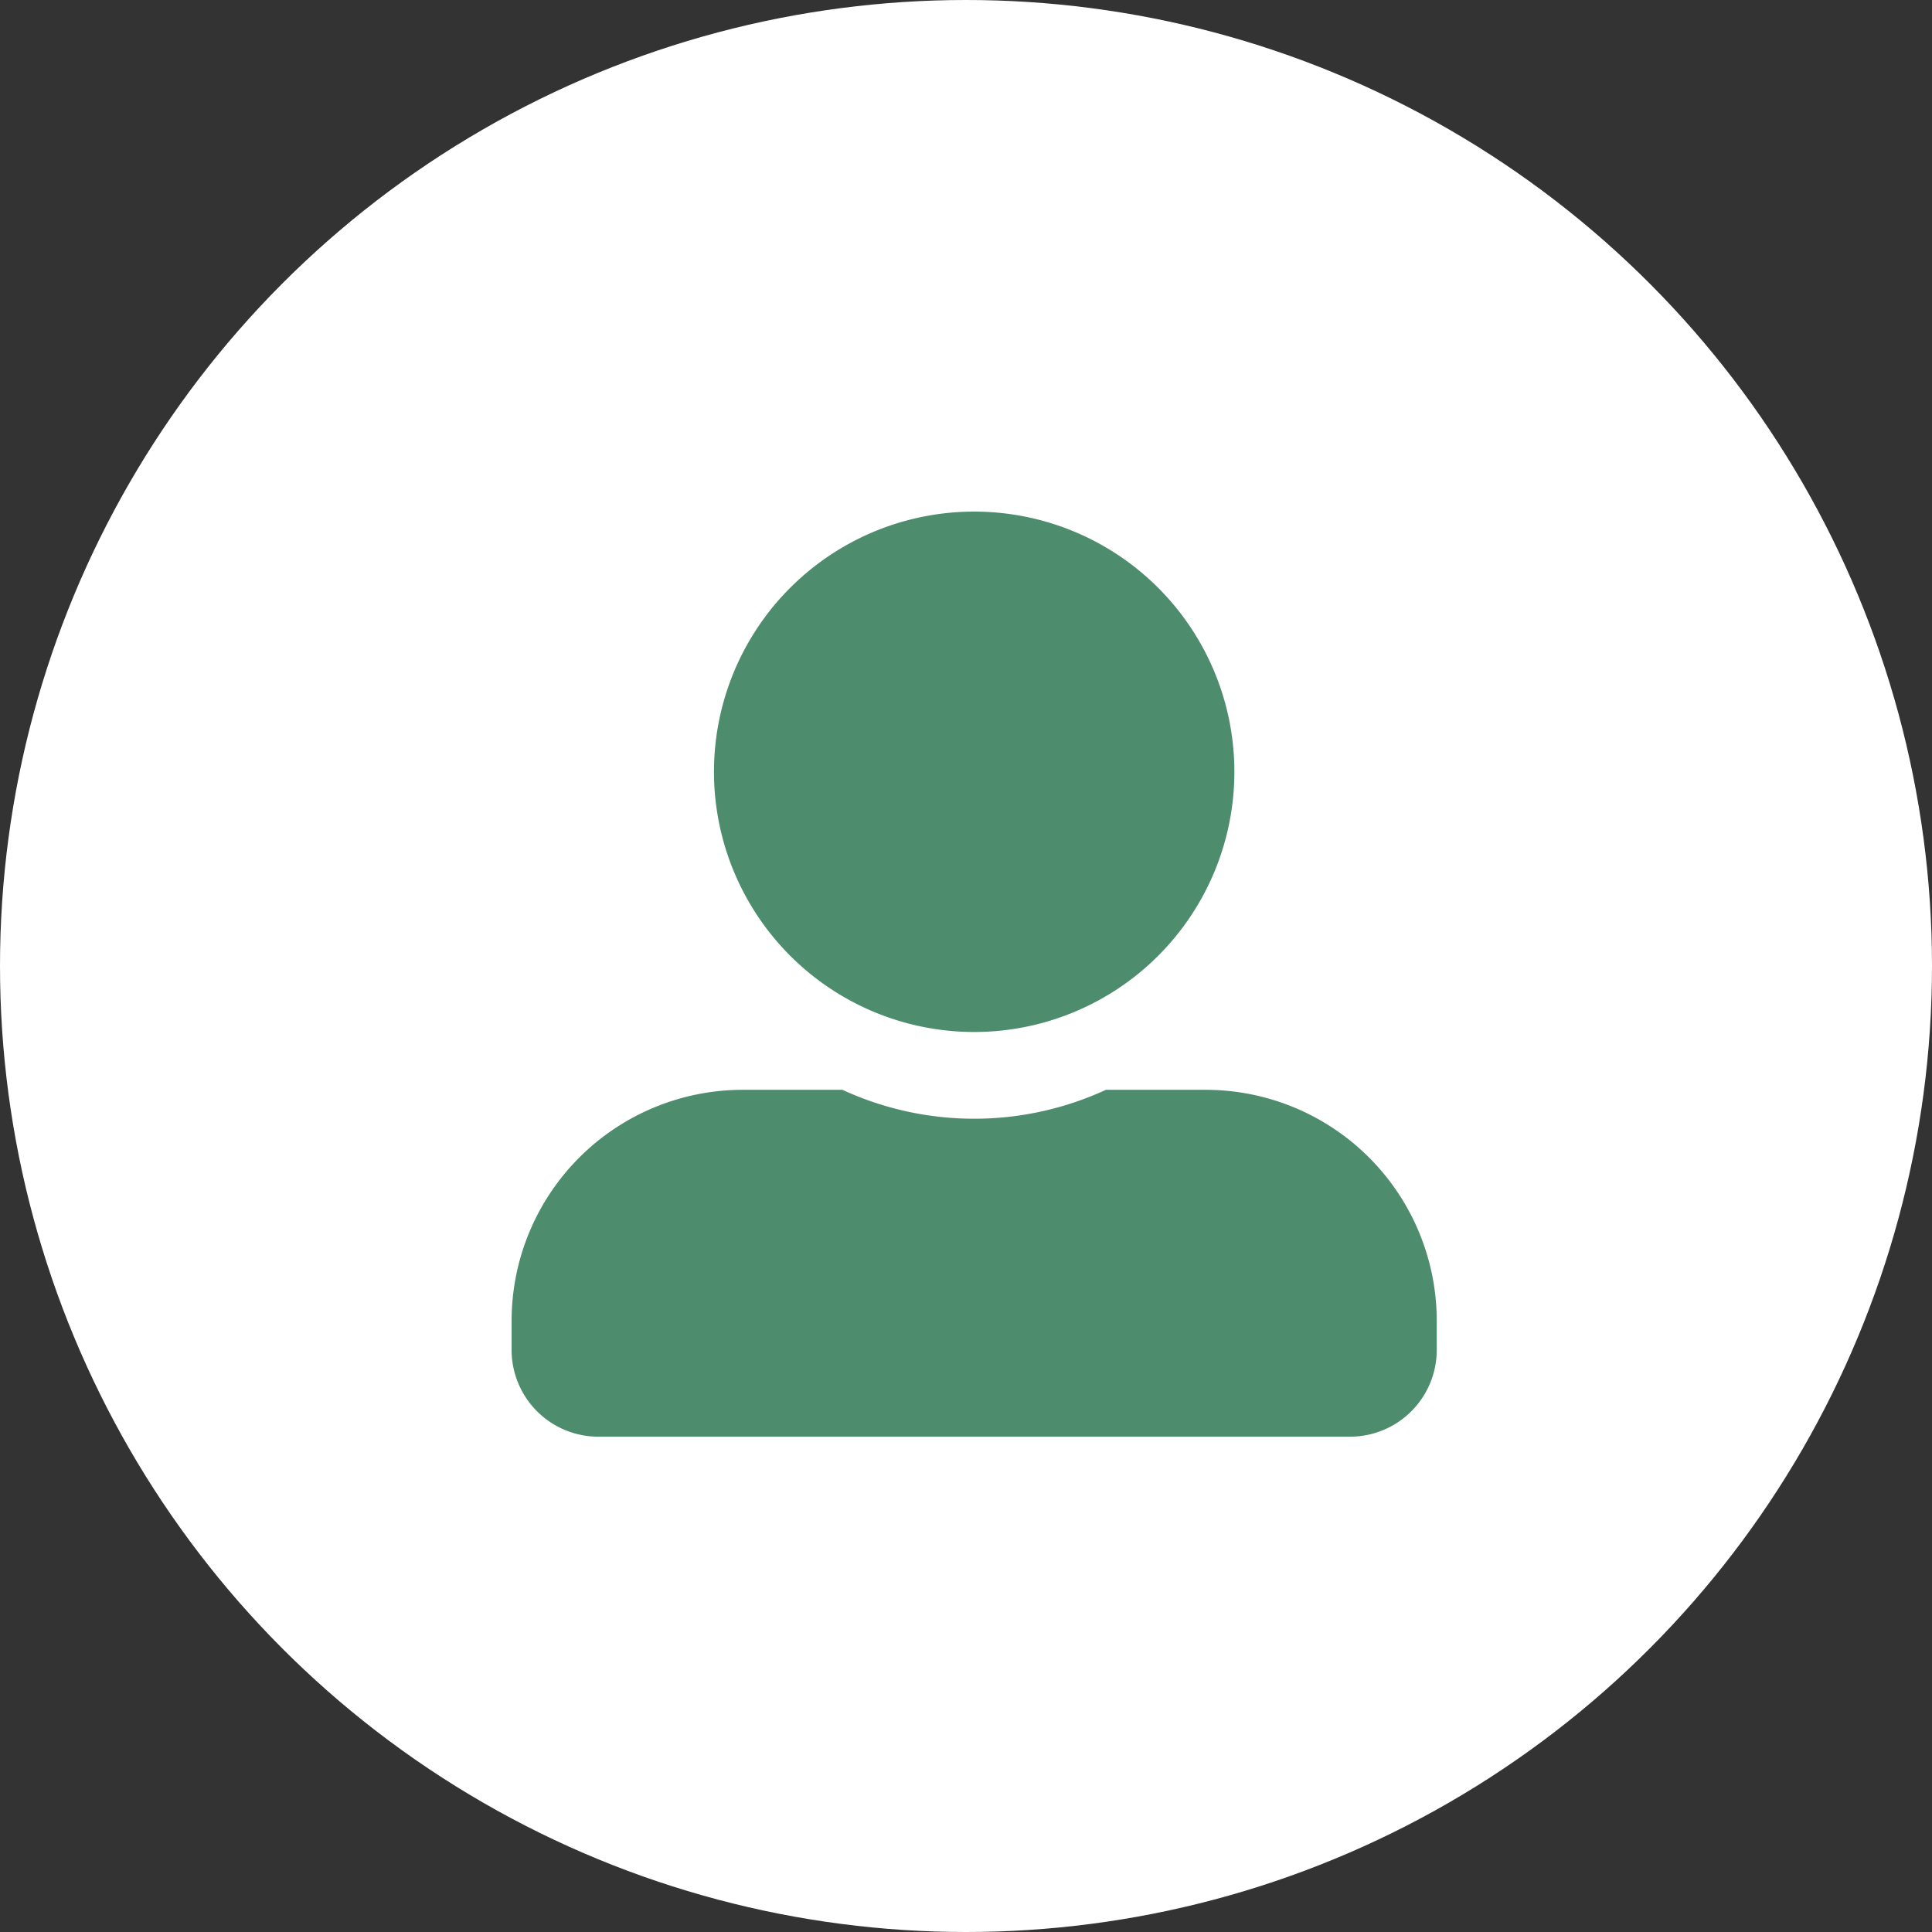 <svg xmlns="http://www.w3.org/2000/svg" width="56" height="56" viewBox="0 0 56 56">
  <rect x="0" y="0" width="56" height="56" fill="#333333" stroke="none"/>
  <g id="Group_3599" data-name="Group 3599" transform="translate(-44 -64)">
    <circle id="Ellipse_1252" data-name="Ellipse 1252" cx="28" cy="28" r="28" transform="translate(44 64)" fill="#fff"/>
    <path id="Icon_awesome-user-alt" data-name="Icon awesome-user-alt" d="M13.408,15.084A7.542,7.542,0,1,0,5.866,7.542,7.544,7.544,0,0,0,13.408,15.084Zm6.7,1.676H17.226a9.117,9.117,0,0,1-7.636,0H6.7a6.7,6.7,0,0,0-6.7,6.7V24.3a2.515,2.515,0,0,0,2.514,2.514H24.3A2.515,2.515,0,0,0,26.816,24.3v-.838A6.7,6.7,0,0,0,20.112,16.76Z" transform="translate(58.829 78.829)" fill="#4d8d6e"/>
  </g>
</svg>
